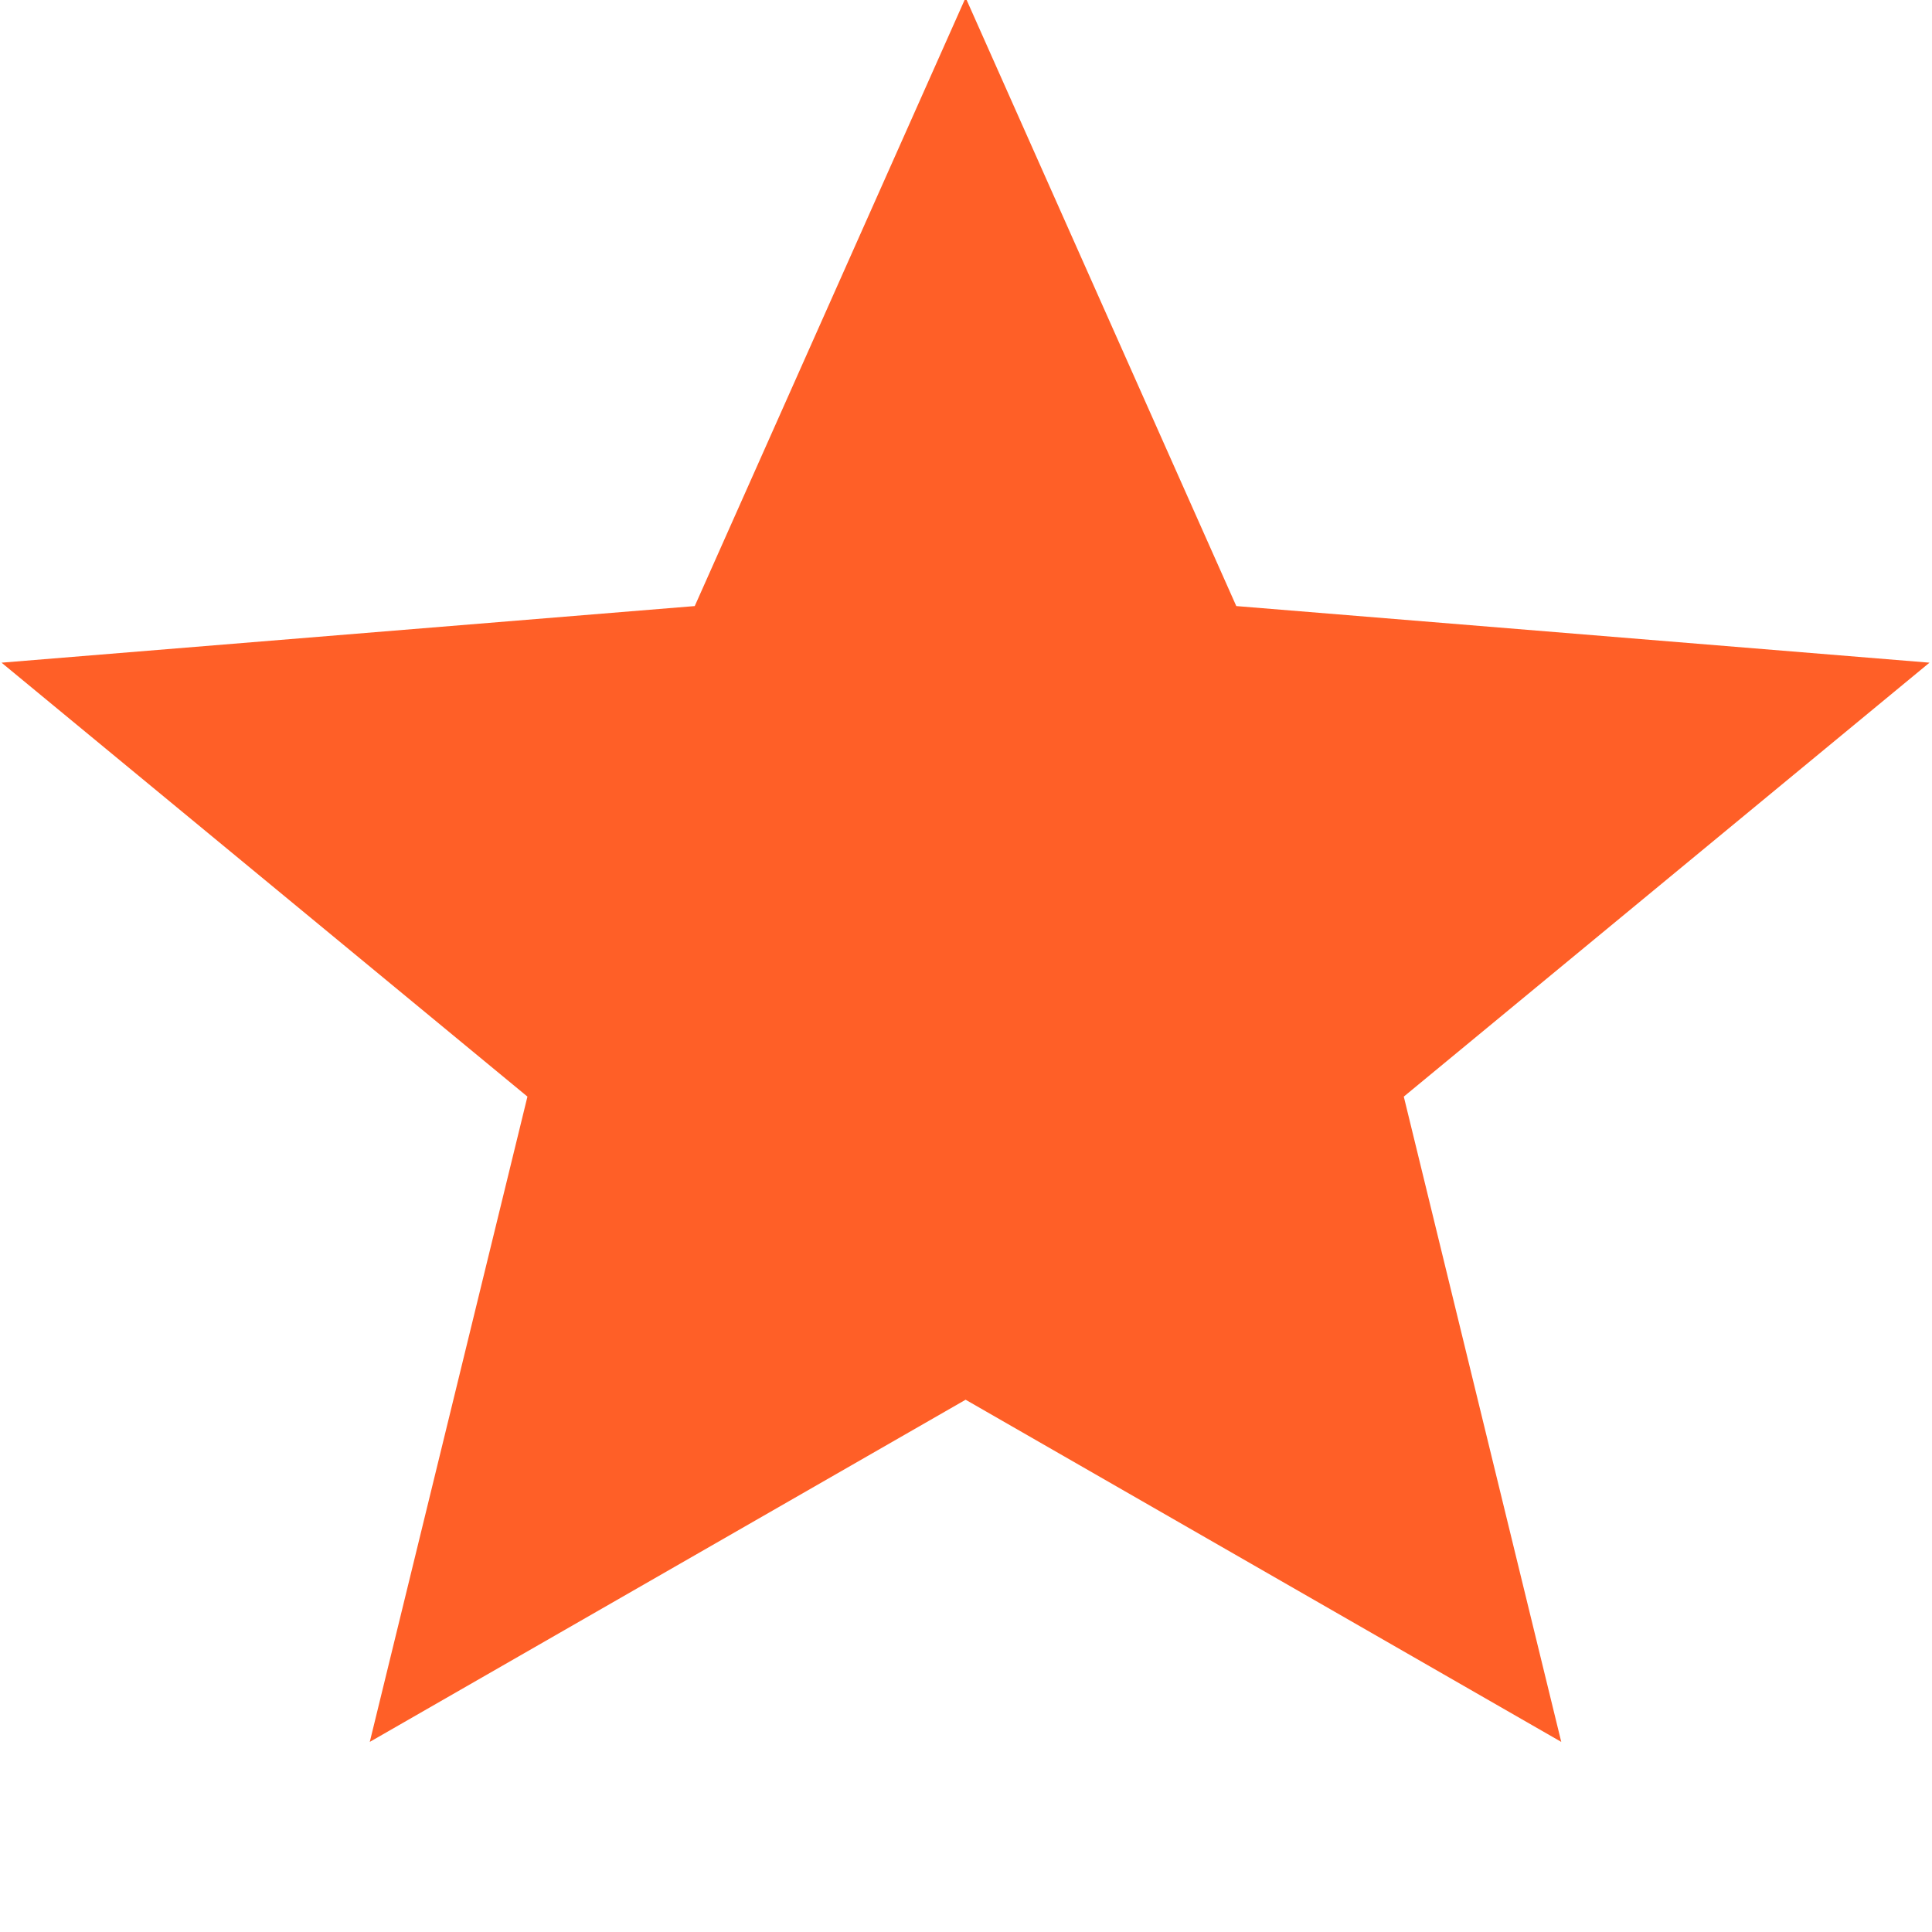 <svg xmlns="http://www.w3.org/2000/svg" width="10" height="10">
    <path fill="#FF5F27" fill-rule="evenodd" d="M4.998 7.245l3.083 1.771-.815-3.34L9.987 3.43l-3.588-.293L4.998-.012 3.596 3.137.008 3.43 2.73 5.676l-.816 3.34 3.084-1.771z"/>
</svg>
